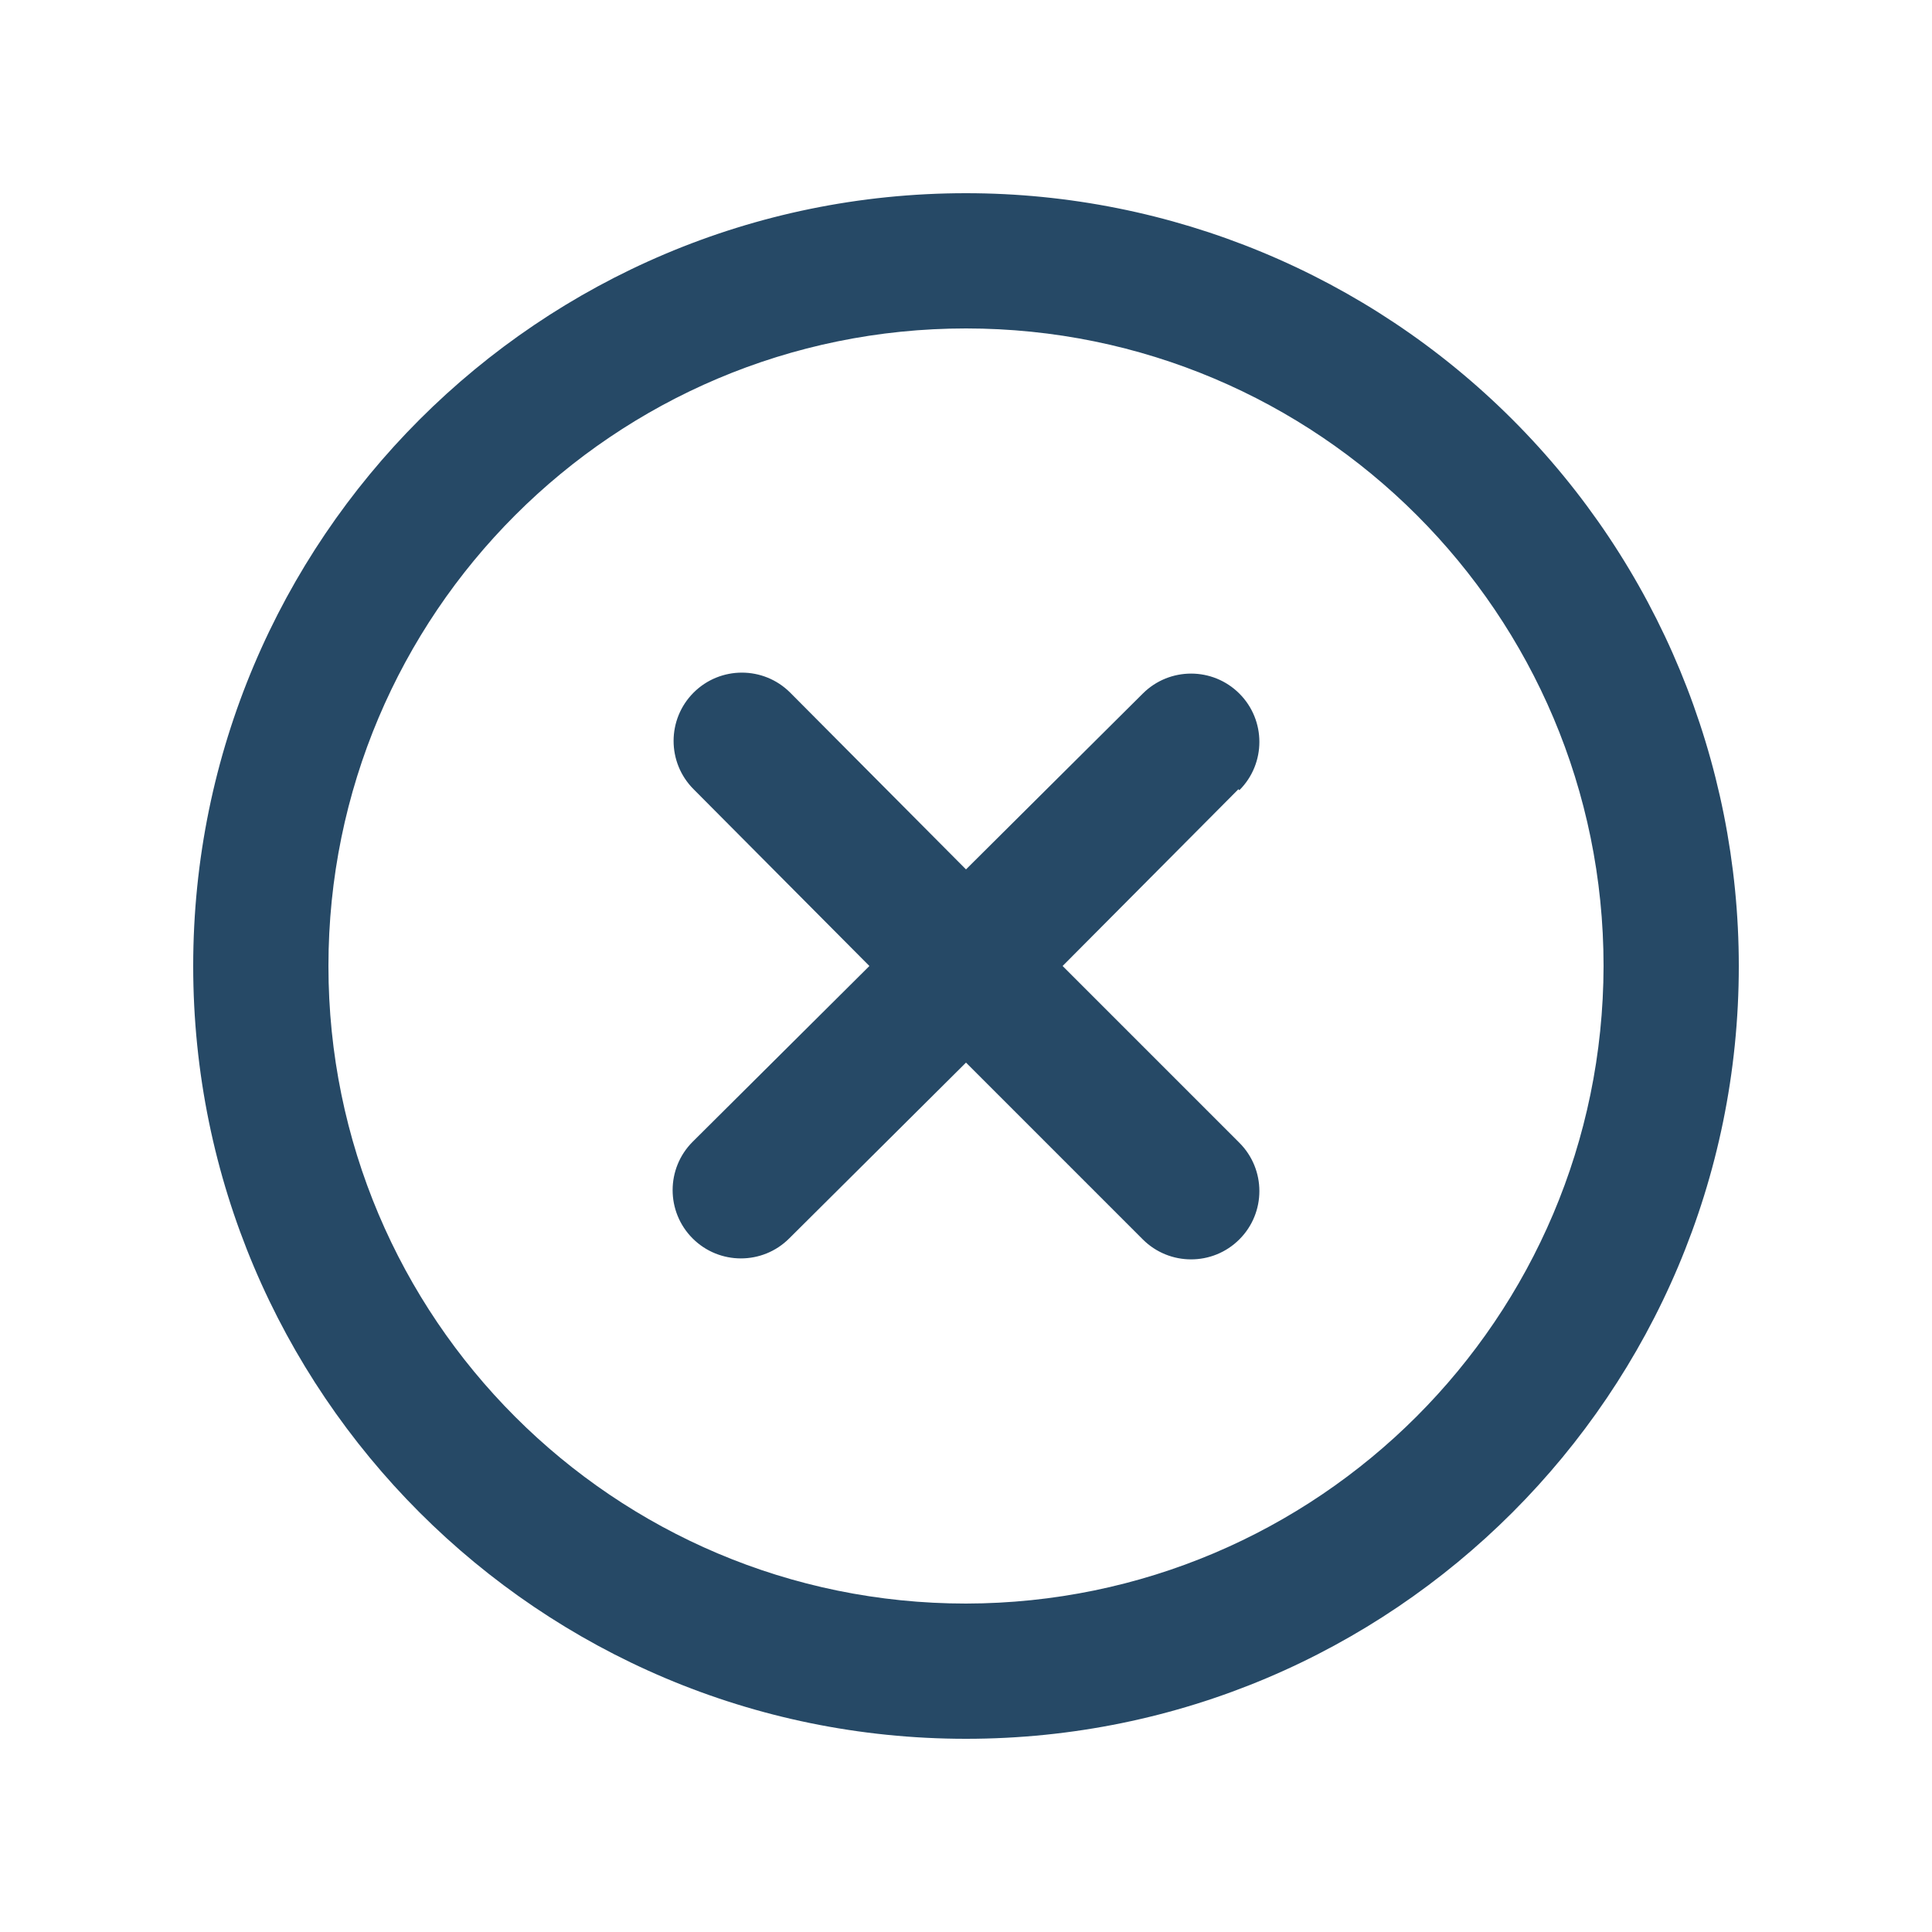 <svg xmlns="http://www.w3.org/2000/svg" width="20" height="20" viewBox="0 0 20 20">
  <path fill="#264966" d="M10,2 C5.582,2 2,5.582 2,10 C2,14.418 5.582,18 10,18 C14.418,18 18,14.418 18,10 C18,7.878 17.157,5.843 15.657,4.343 C14.157,2.843 12.122,2 10,2 Z M10,16.6 C6.355,16.6 3.4,13.645 3.4,10 C3.4,6.355 6.355,3.4 10,3.4 C13.645,3.4 16.6,6.355 16.6,10 C16.594,13.643 13.643,16.594 10,16.6 Z M12.82,8.17 L11,10 L12.83,11.83 C13.106,12.106 13.106,12.554 12.83,12.83 C12.554,13.106 12.106,13.106 11.83,12.83 L10,11 L8.17,12.82 C7.894,13.096 7.446,13.096 7.17,12.82 C6.894,12.544 6.894,12.096 7.17,11.82 L9,10 L7.18,8.17 C6.904,7.894 6.904,7.446 7.18,7.17 C7.456,6.894 7.904,6.894 8.18,7.17 L10,9 L11.83,7.18 C12.106,6.904 12.554,6.904 12.83,7.18 C13.106,7.456 13.106,7.904 12.83,8.18 L12.82,8.17 Z"/>
</svg>
